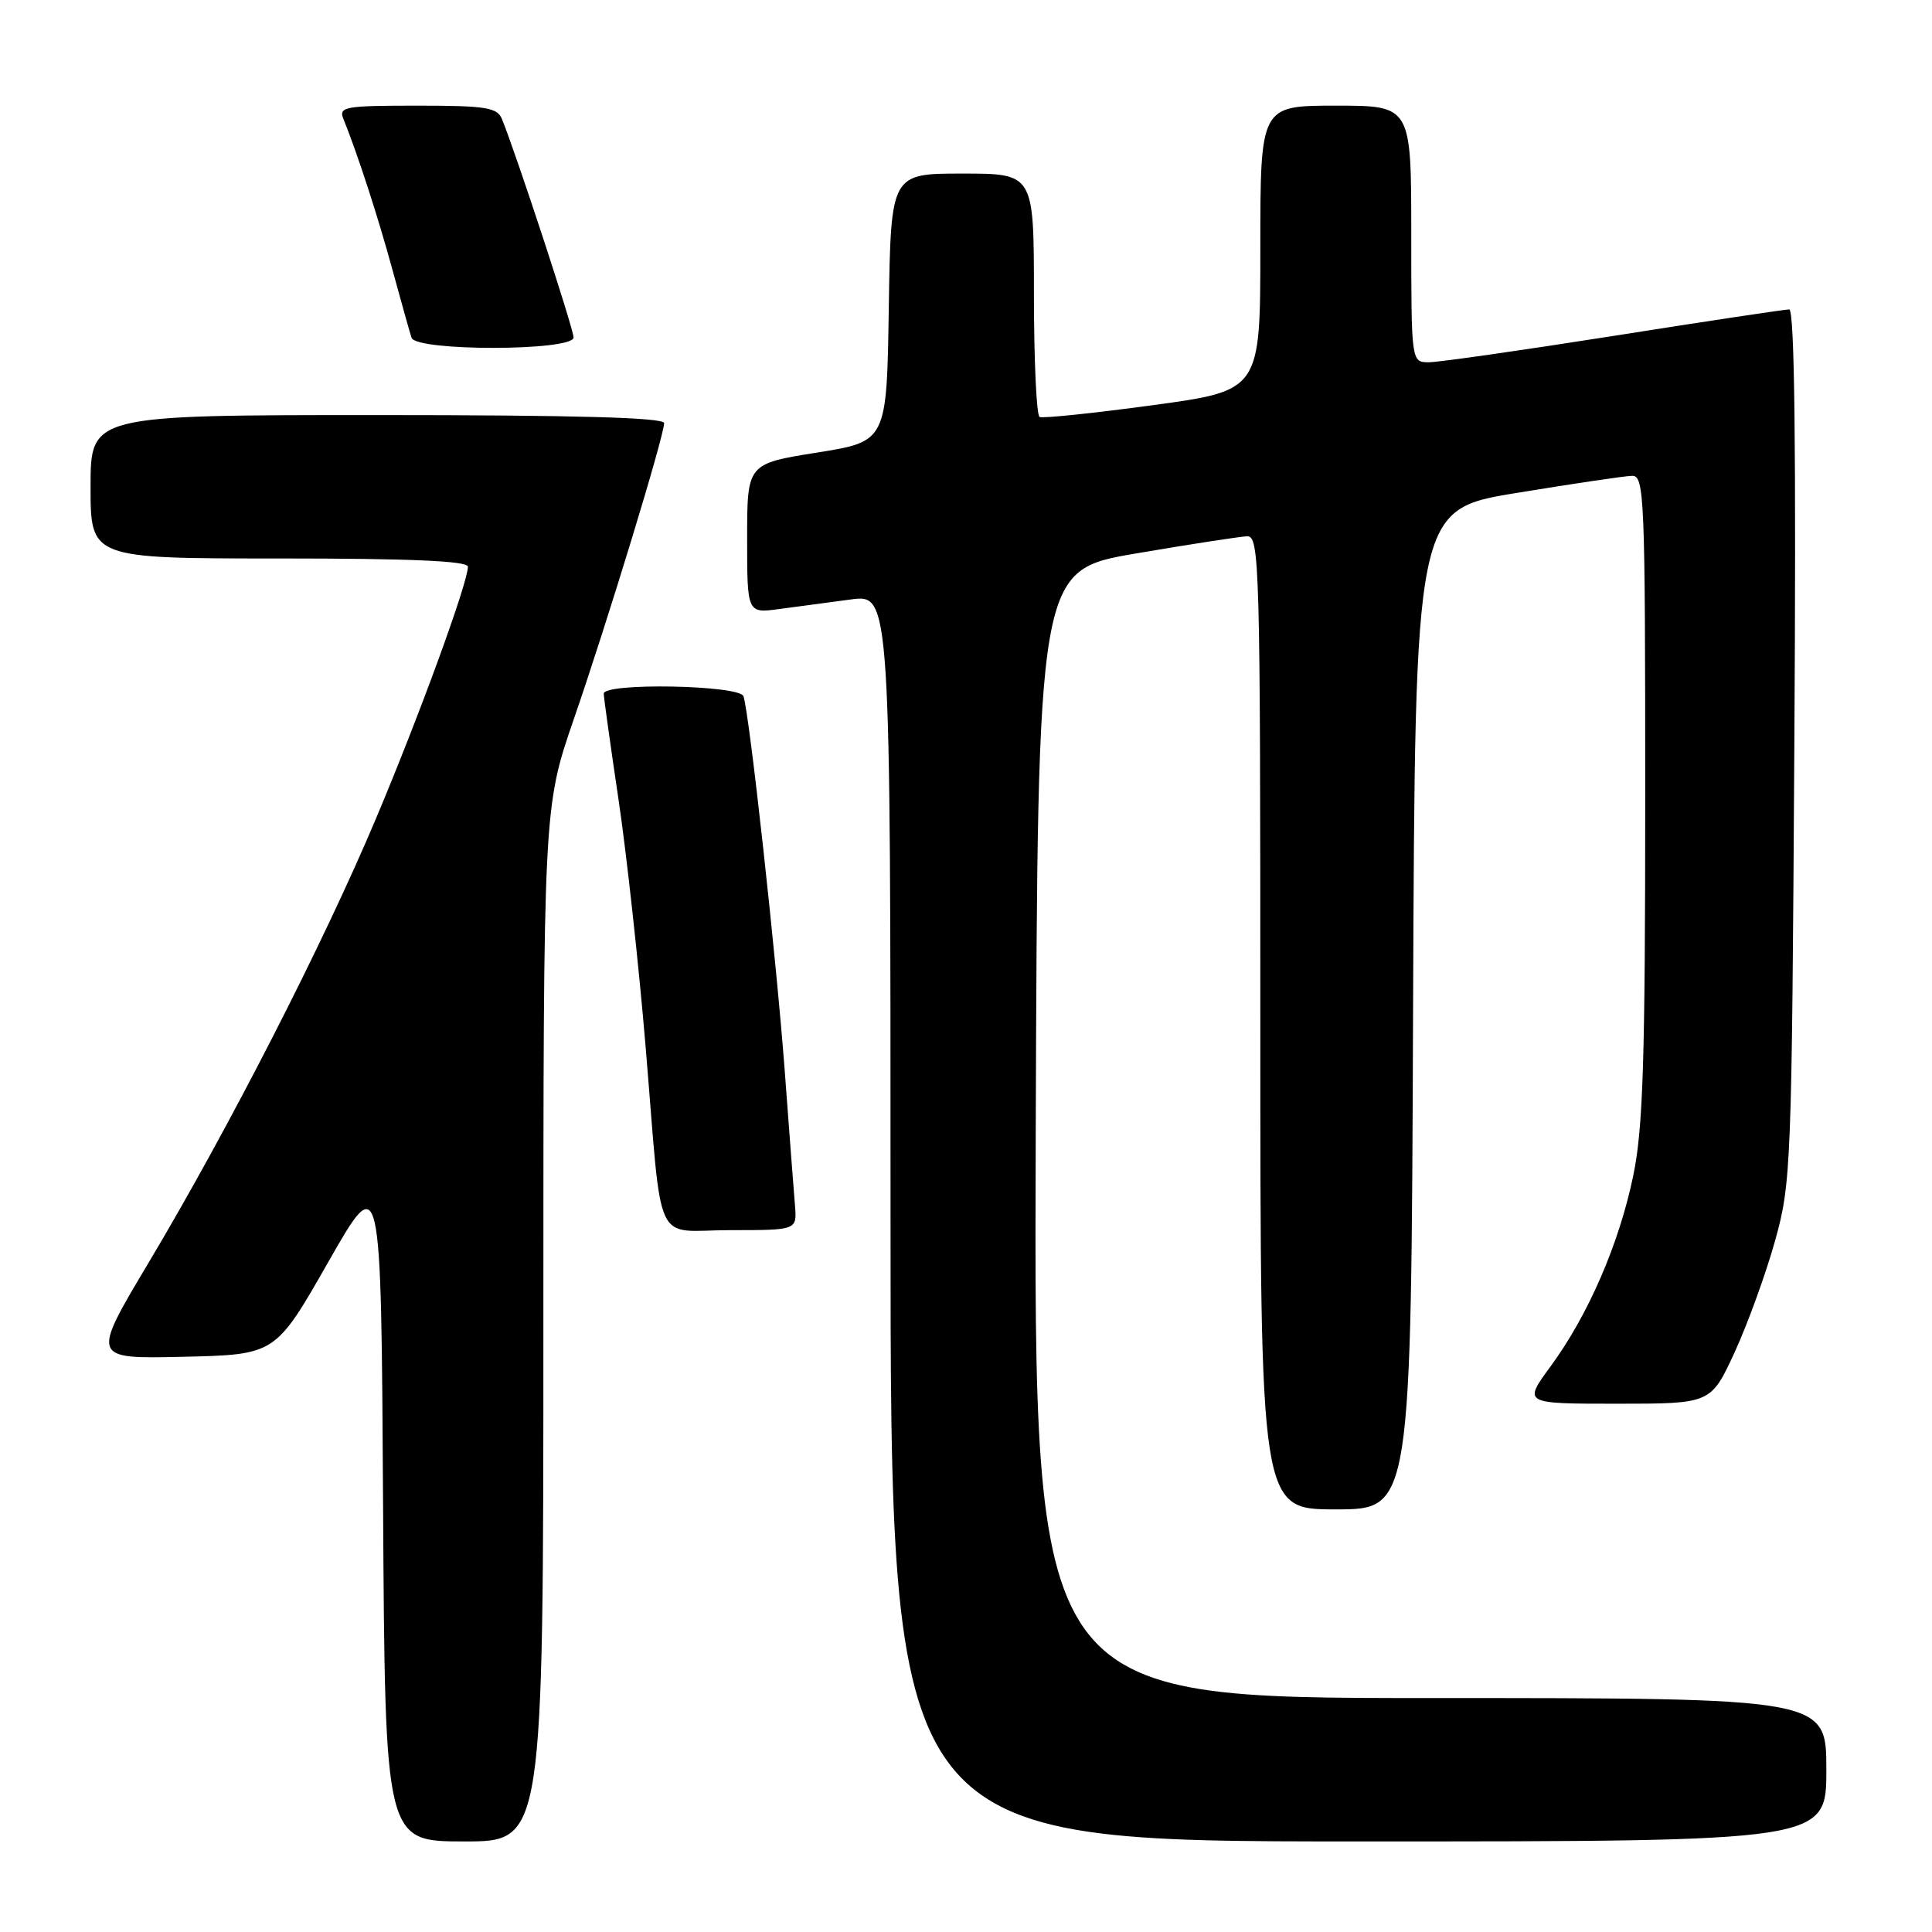 <?xml version="1.0" encoding="UTF-8" standalone="no"?>
<!DOCTYPE svg PUBLIC "-//W3C//DTD SVG 1.1//EN" "http://www.w3.org/Graphics/SVG/1.1/DTD/svg11.dtd" >
<svg xmlns="http://www.w3.org/2000/svg" xmlns:xlink="http://www.w3.org/1999/xlink" version="1.1" viewBox="0 0 256 256">
 <g >
 <path fill="currentColor"
d=" M 72.00 175.49 C 72.00 106.98 72.00 106.98 76.05 95.24 C 80.49 82.38 88.00 57.76 88.00 56.06 C 88.00 55.33 76.20 55.00 50.00 55.00 C 12.00 55.00 12.00 55.00 12.00 64.50 C 12.00 74.00 12.00 74.00 37.00 74.00 C 54.37 74.00 62.00 74.33 62.00 75.09 C 62.00 77.20 55.63 94.67 49.82 108.46 C 42.85 125.01 30.30 149.53 19.71 167.28 C 12.08 180.06 12.08 180.06 24.29 179.78 C 36.50 179.50 36.50 179.50 43.50 167.22 C 50.50 154.94 50.50 154.94 50.76 199.47 C 51.02 244.00 51.02 244.00 61.51 244.00 C 72.00 244.00 72.00 244.00 72.00 175.49 Z  M 242.00 234.50 C 242.00 225.00 242.00 225.00 189.49 225.00 C 136.99 225.00 136.99 225.00 137.24 150.28 C 137.50 75.56 137.50 75.56 150.50 73.34 C 157.65 72.12 164.29 71.10 165.25 71.06 C 166.90 71.00 167.00 74.71 167.00 135.50 C 167.00 200.00 167.00 200.00 176.99 200.00 C 186.99 200.00 186.99 200.00 187.24 133.76 C 187.50 67.51 187.50 67.51 201.00 65.31 C 208.43 64.09 215.29 63.07 216.25 63.05 C 217.89 63.00 218.00 65.67 218.00 105.54 C 218.00 140.45 217.72 149.46 216.42 155.75 C 214.55 164.80 210.45 174.26 205.44 181.08 C 201.83 186.00 201.83 186.00 214.27 186.00 C 226.70 186.00 226.70 186.00 229.85 179.18 C 231.57 175.43 233.98 168.80 235.20 164.43 C 237.34 156.75 237.42 154.71 237.76 98.75 C 238.01 59.22 237.79 41.00 237.08 41.00 C 236.51 41.00 226.06 42.57 213.86 44.50 C 201.66 46.42 190.63 48.00 189.34 48.00 C 187.00 48.00 187.00 48.00 187.00 31.00 C 187.00 14.00 187.00 14.00 177.00 14.00 C 167.00 14.00 167.00 14.00 167.00 32.87 C 167.00 51.75 167.00 51.75 152.75 53.69 C 144.91 54.75 138.16 55.46 137.75 55.25 C 137.34 55.05 137.00 47.71 137.00 38.94 C 137.00 23.00 137.00 23.00 127.52 23.00 C 118.05 23.00 118.05 23.00 117.77 40.75 C 117.50 58.50 117.50 58.50 108.25 59.97 C 99.00 61.45 99.00 61.45 99.00 71.36 C 99.00 81.27 99.00 81.27 103.25 80.70 C 105.59 80.38 109.86 79.81 112.75 79.43 C 118.00 78.74 118.00 78.74 118.00 161.37 C 118.00 244.00 118.00 244.00 180.00 244.00 C 242.00 244.00 242.00 244.00 242.00 234.50 Z  M 105.34 159.75 C 105.19 157.96 104.58 149.97 103.99 142.00 C 102.85 126.78 99.28 94.39 98.51 92.25 C 97.98 90.77 80.00 90.44 80.00 91.91 C 80.00 92.41 80.88 98.70 81.95 105.89 C 83.02 113.07 84.64 127.85 85.55 138.73 C 87.83 166.04 86.42 163.00 96.82 163.00 C 105.60 163.00 105.60 163.00 105.34 159.75 Z  M 76.00 44.71 C 76.00 43.57 68.38 20.33 66.50 15.75 C 65.88 14.24 64.35 14.00 55.29 14.00 C 45.68 14.00 44.85 14.15 45.50 15.75 C 47.38 20.39 50.11 28.79 52.01 35.78 C 53.17 40.02 54.30 44.06 54.53 44.75 C 55.12 46.57 76.00 46.53 76.00 44.71 Z "/>
</g>
</svg>